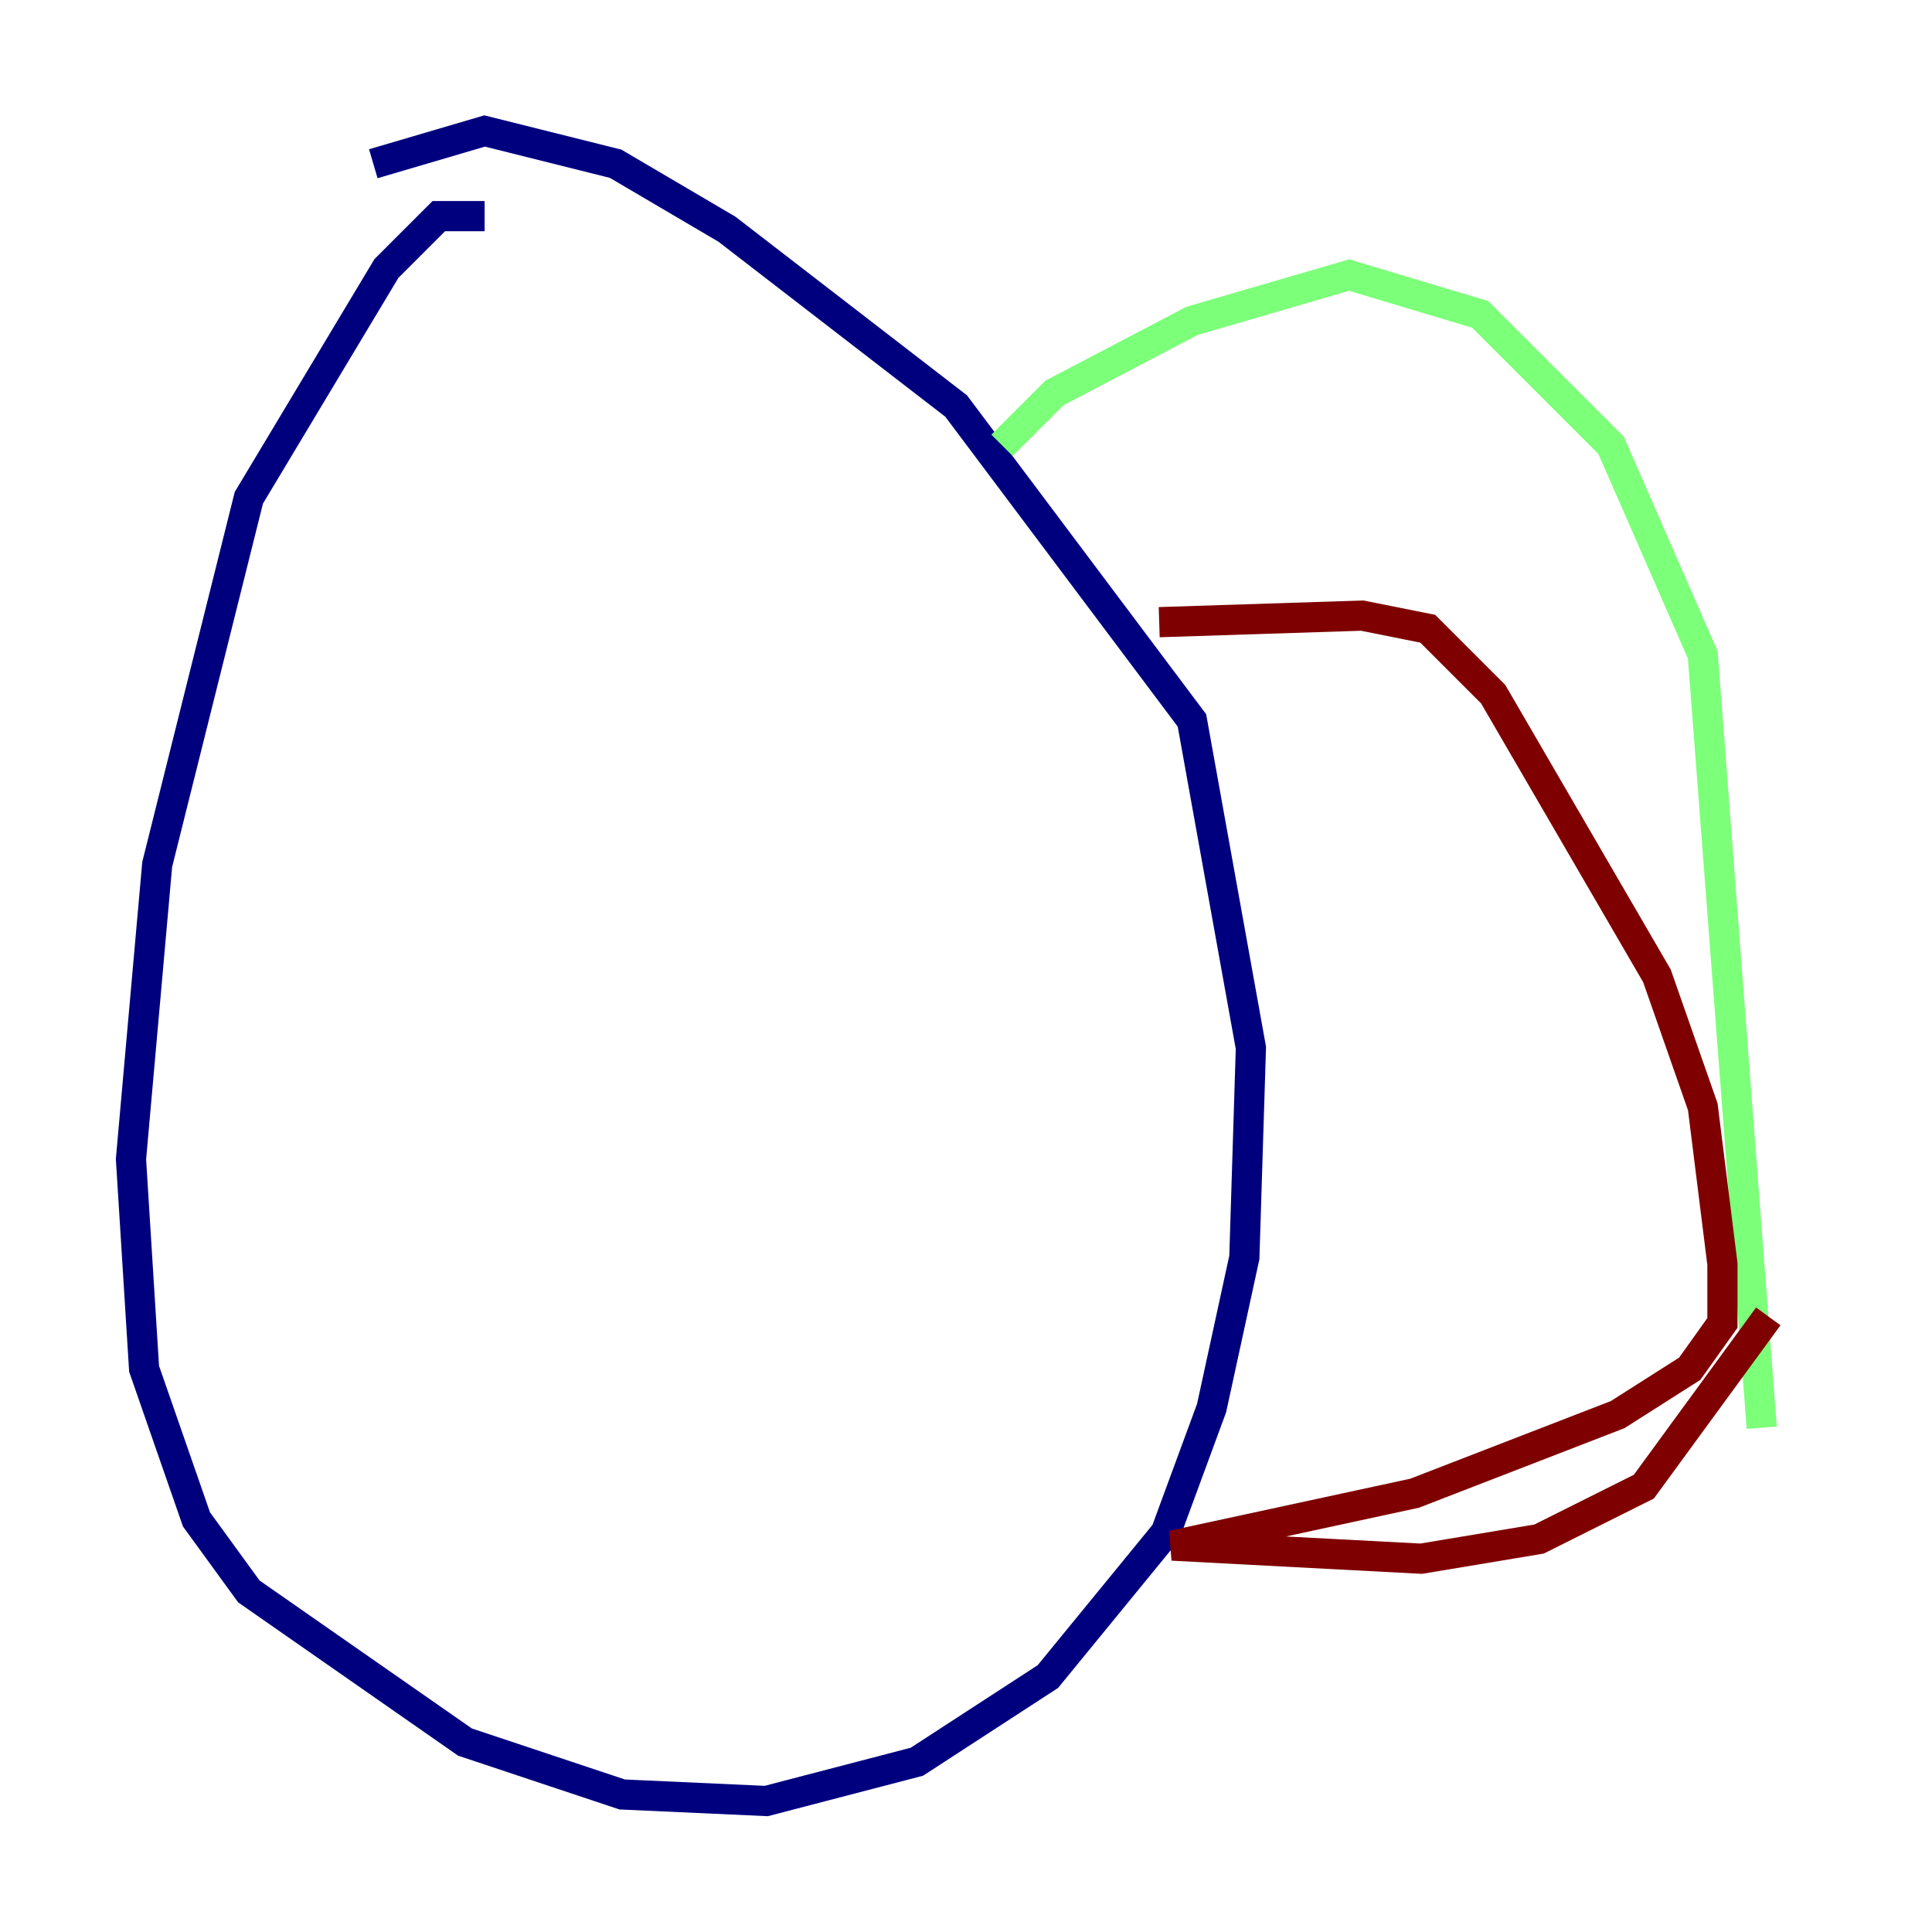 <?xml version="1.0" encoding="utf-8" ?>
<svg baseProfile="tiny" height="128" version="1.2" viewBox="0,0,128,128" width="128" xmlns="http://www.w3.org/2000/svg" xmlns:ev="http://www.w3.org/2001/xml-events" xmlns:xlink="http://www.w3.org/1999/xlink"><defs /><polyline fill="none" points="32.108,14.319 29.071,14.319 25.6,17.79 16.488,32.976 10.414,57.275 8.678,76.8 9.546,90.685 13.017,100.664 16.488,105.437 30.807,115.417 41.22,118.888 50.766,119.322 60.746,116.719 69.424,111.078 77.234,101.532 80.271,93.288 82.441,83.308 82.875,69.424 78.969,47.729 63.349,26.902 48.163,15.186 40.786,10.848 32.108,8.678 24.732,10.848" stroke="#00007f" stroke-width="2" /><polyline fill="none" points="66.386,29.505 69.858,26.034 78.969,21.261 89.383,18.224 98.061,20.827 106.739,29.505 112.814,43.39 116.719,94.59" stroke="#7cff79" stroke-width="2" /><polyline fill="none" points="76.8,41.22 90.251,40.786 94.59,41.654 98.929,45.993 109.776,64.651 112.814,73.329 114.115,83.742 114.115,87.647 111.946,90.685 107.173,93.722 93.722,98.929 77.668,102.4 94.156,103.268 101.966,101.966 108.909,98.495 117.153,87.214" stroke="#7f0000" stroke-width="2" /></svg>